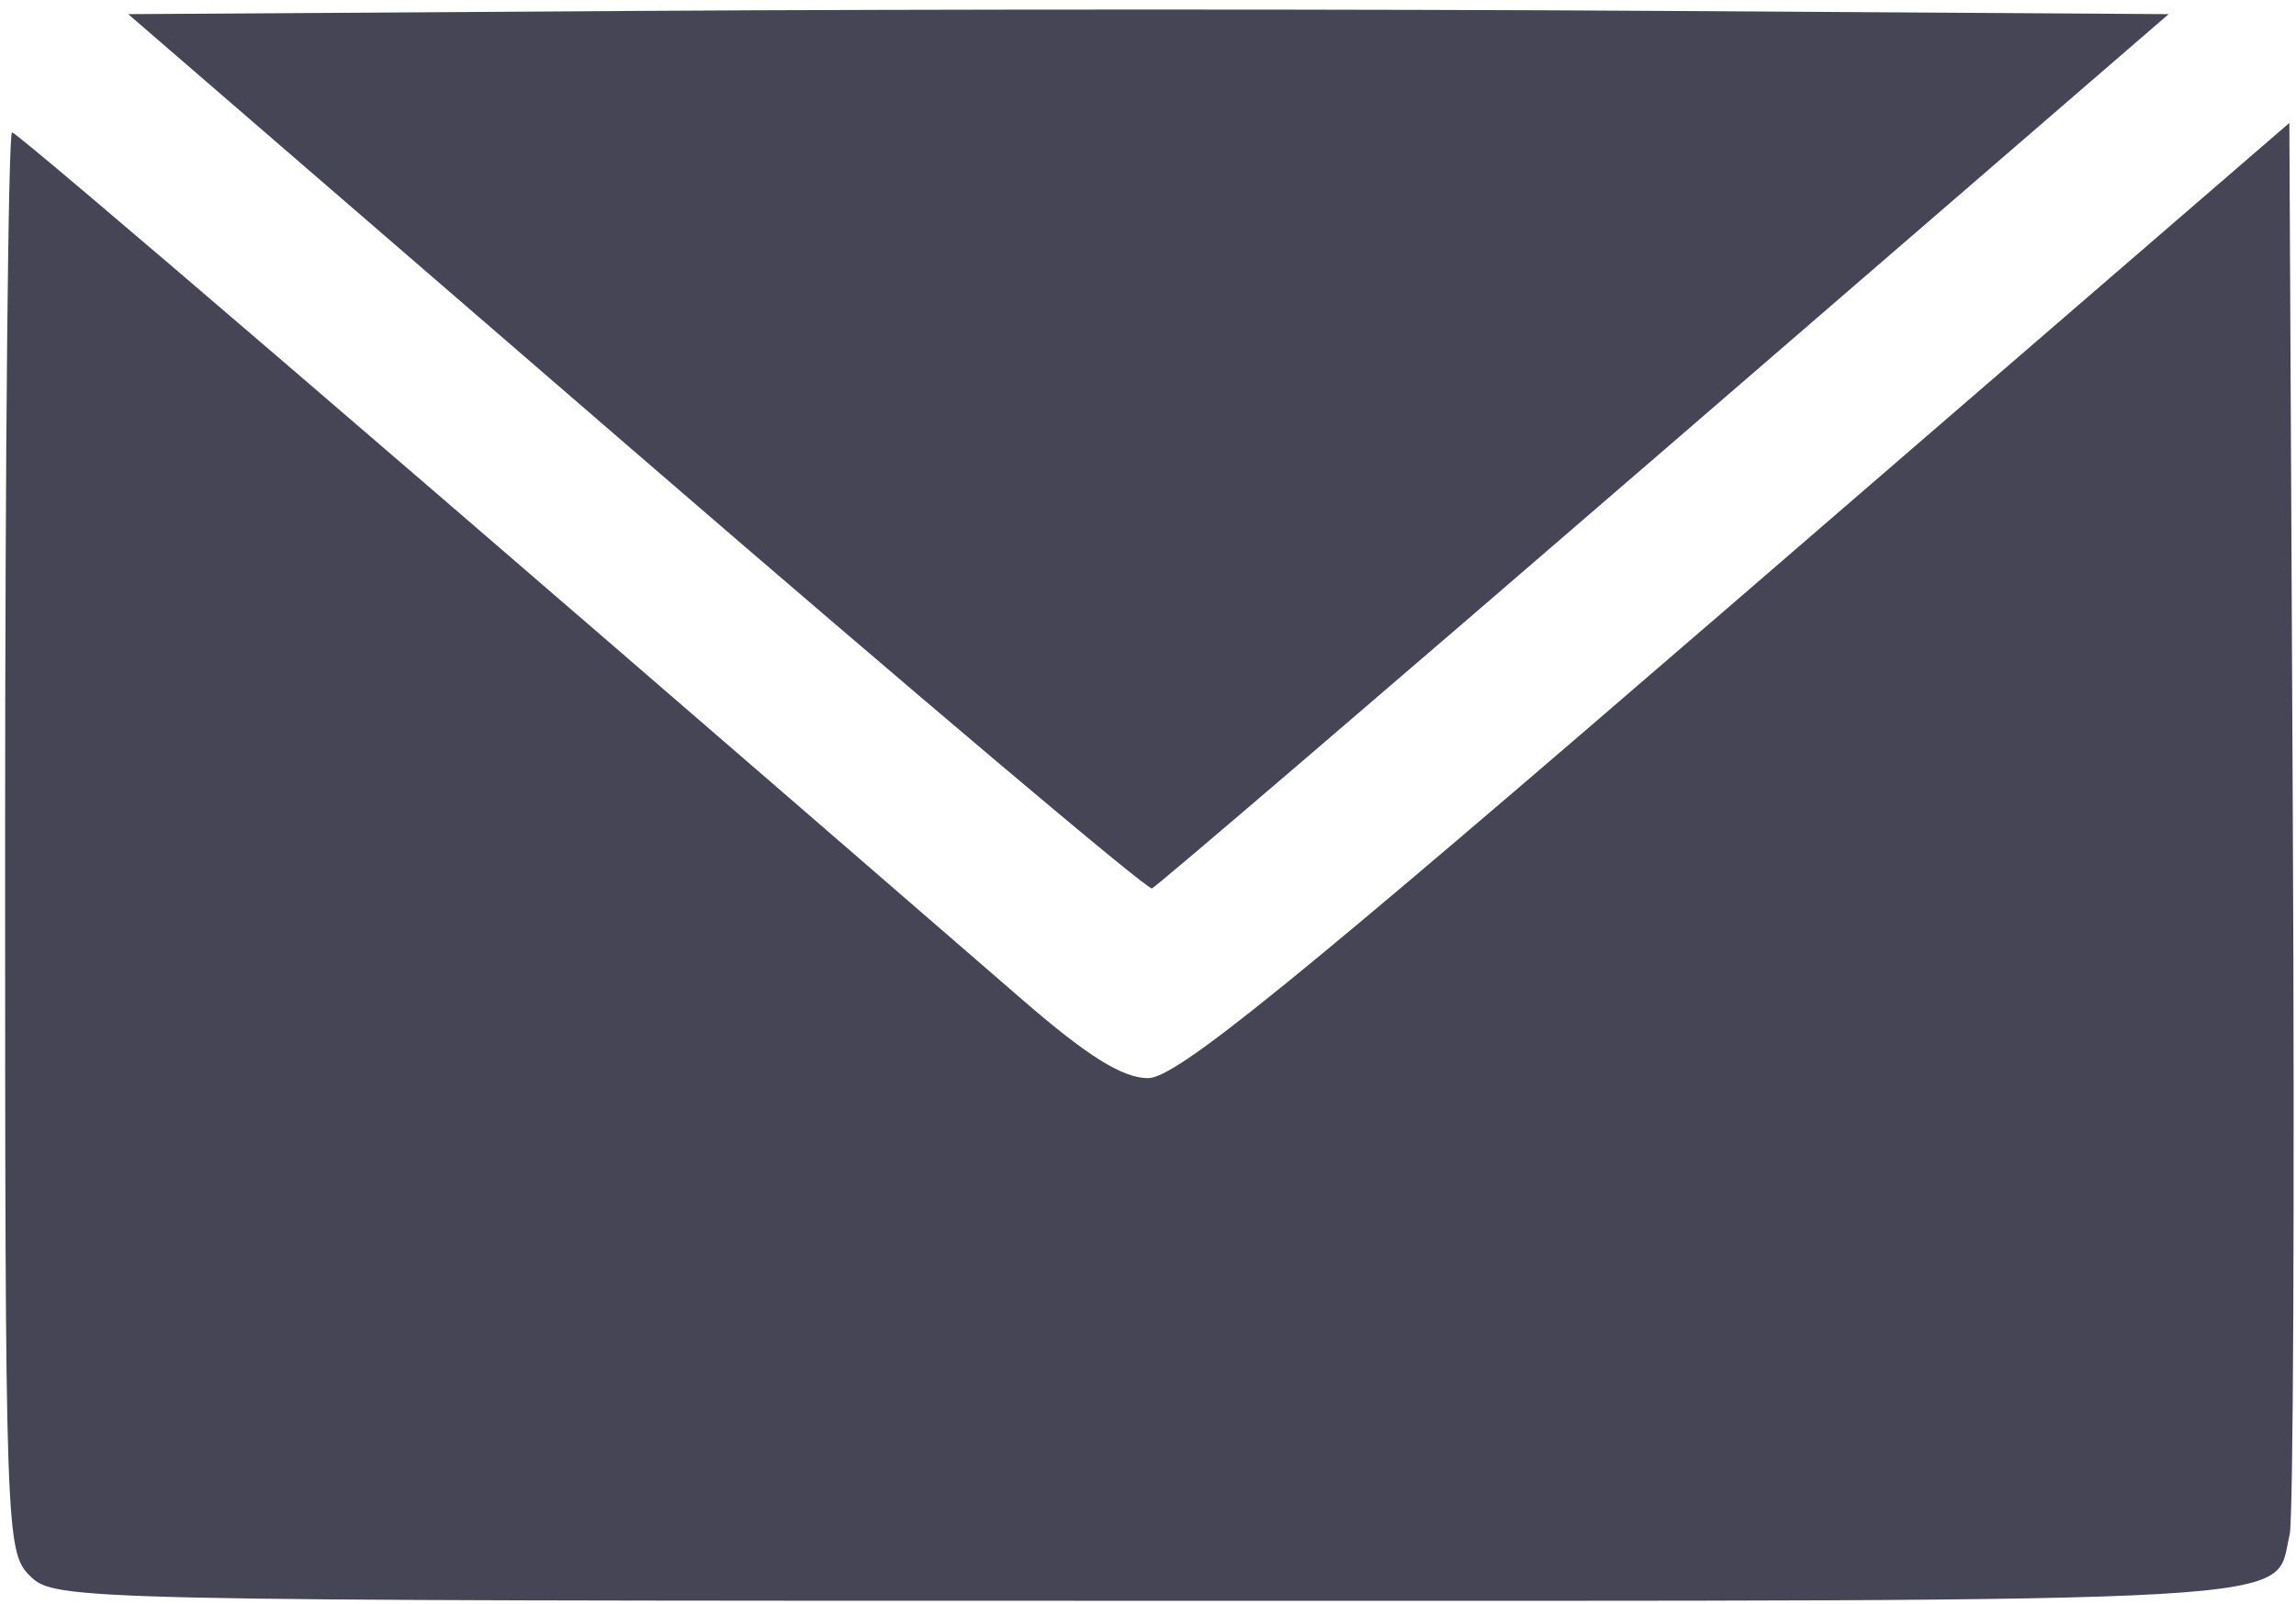 <?xml version="1.0" encoding="UTF-8" standalone="no"?>
<svg
   xmlns:dc="http://purl.org/dc/elements/1.1/"
   xmlns:cc="http://creativecommons.org/ns#"
   xmlns:rdf="http://www.w3.org/1999/02/22-rdf-syntax-ns#"
   xmlns:svg="http://www.w3.org/2000/svg"
   xmlns="http://www.w3.org/2000/svg"
   xmlns:sodipodi="http://sodipodi.sourceforge.net/DTD/sodipodi-0.dtd"
   xmlns:inkscape="http://www.inkscape.org/namespaces/inkscape"
   version="1.1"
   x="0px"
   y="0px"
   viewBox="0 0 45.916 32.082"
   enable-background="new 0 0 47 47"
   xml:space="preserve"
   id="svg10"
   sodipodi:docname="email.svg"
   width="45.916"
   height="32.082"
   inkscape:version="0.92.4 (5da689c313, 2019-01-14)"><defs
     id="defs14" /><sodipodi:namedview
     pagecolor="#ffffff"
     bordercolor="#666666"
     borderopacity="1"
     objecttolerance="10"
     gridtolerance="10"
     guidetolerance="10"
     inkscape:pageopacity="0"
     inkscape:pageshadow="2"
     inkscape:window-width="1920"
     inkscape:window-height="1055"
     id="namedview12"
     showgrid="false"
     fit-margin-top="0"
     fit-margin-left="0"
     fit-margin-right="0"
     fit-margin-bottom="0"
     inkscape:zoom="5.6568543"
     inkscape:cx="-7.3775867"
     inkscape:cy="42.336622"
     inkscape:window-x="0"
     inkscape:window-y="0"
     inkscape:window-maximized="1"
     inkscape:current-layer="svg10" /><path
     style="opacity:1;fill:#454555;fill-opacity:1;stroke:none;stroke-width:0.249;stroke-opacity:1"
     d="M 0.6,31.525 C 0.114,31.039 0.102,30.695 0.102,16.838 c 0,-7.804 0.063,-14.19 0.139,-14.19 0.113,0 7.989,6.763 20.211,17.356 1.296,1.123 2.001,1.563 2.506,1.563 0.567,0 2.844,-1.85 11.764,-9.554 l 11.061,-9.554 0.069,13.848 c 0.038,7.617 0.01,14.093 -0.063,14.391 -0.34,1.402 0.994,1.324 -22.802,1.324 -21.557,0 -21.897,-0.008 -22.387,-0.498 z"
     id="path816"
     inkscape:connector-curvature="0" /><path
     style="opacity:1;fill:#454555;fill-opacity:1;stroke:none;stroke-width:0.249;stroke-opacity:1"
     d="M 12.719,9.059 2.564,0.283 12.784,0.218 c 5.621,-0.036 14.802,-0.036 20.403,0 L 43.369,0.283 33.284,8.996 C 27.737,13.788 23.126,17.737 23.037,17.772 22.948,17.807 18.305,13.886 12.719,9.059 Z"
     id="path818"
     inkscape:connector-curvature="0" /></svg>